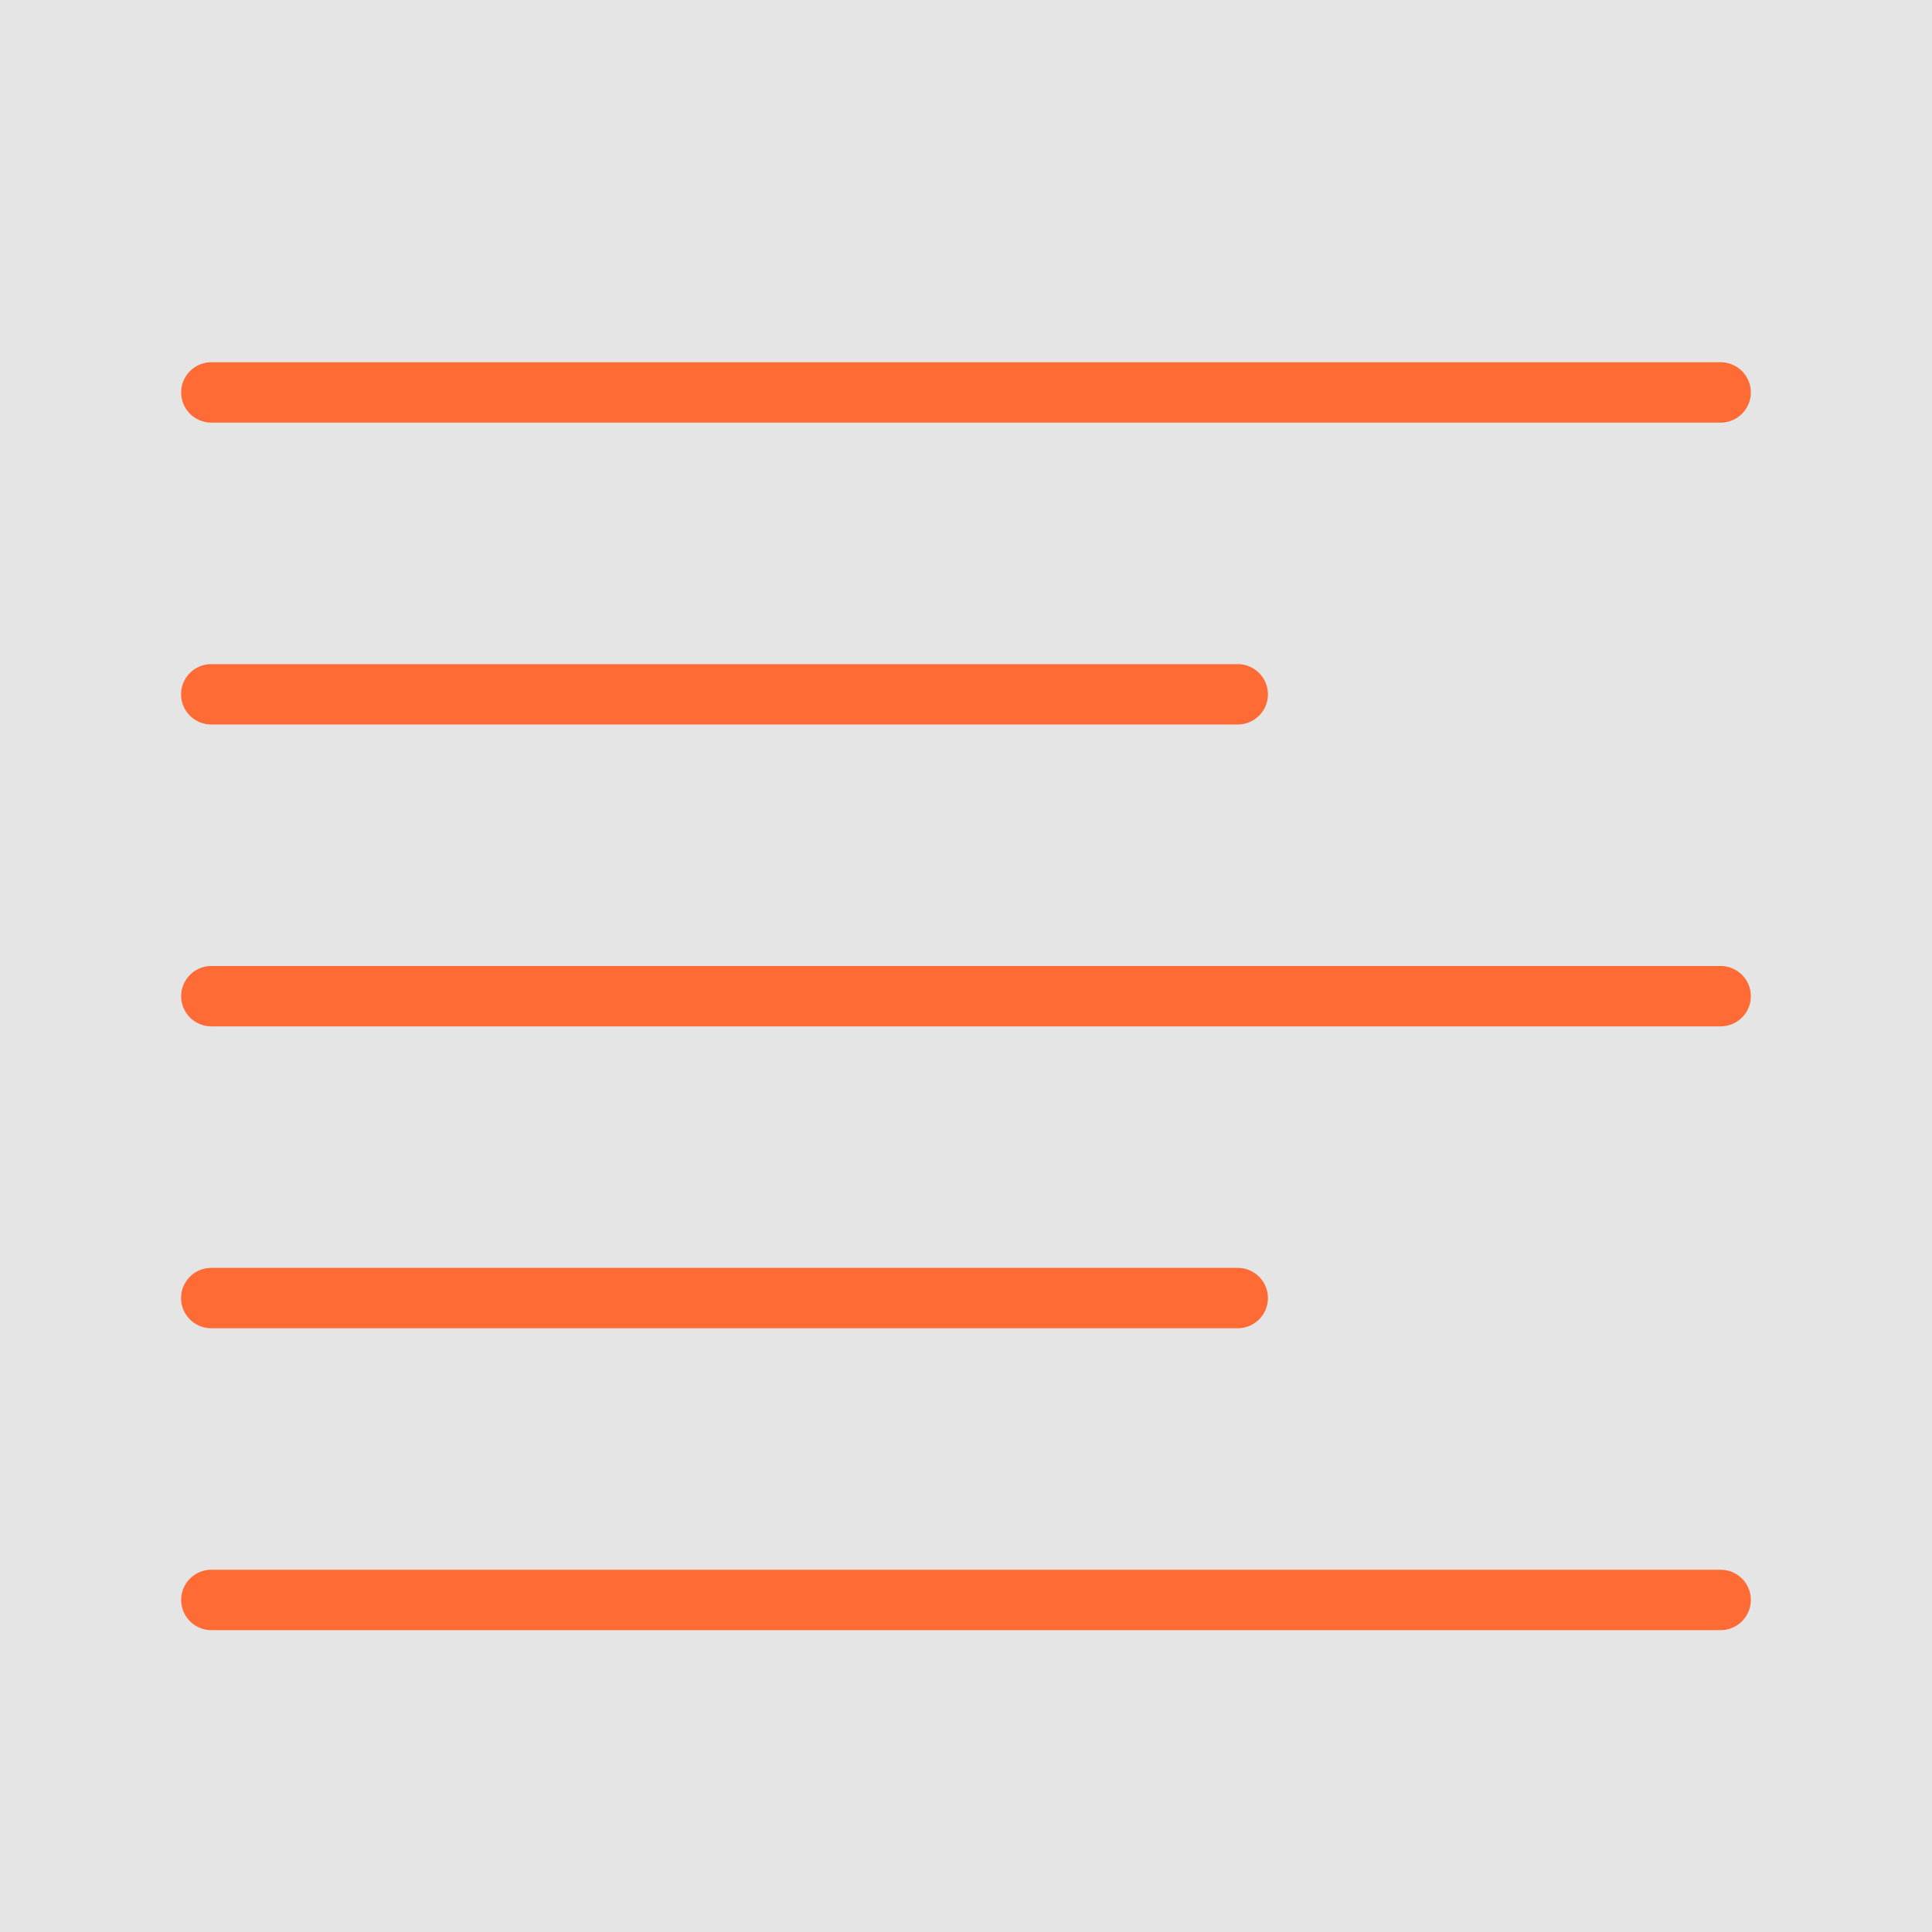 <svg xmlns="http://www.w3.org/2000/svg" width="20" height="20" viewBox="0 0 20 20">
    <g fill="none" fill-rule="evenodd">
        <path fill="#E5E5E5" d="M-4-8h32v36H-4a4 4 0 0 1-4-4V-4a4 4 0 0 1 4-4z"/>
        <g fill="#FF6B35">
            <path d="M17.813 16.875H2.188a.312.312 0 1 1 0-.625h15.624a.312.312 0 1 1 0 .625M17.813 10.625H2.188a.312.312 0 1 1 0-.625h15.624a.312.312 0 1 1 0 .625M17.813 4.375H2.188a.312.312 0 1 1 0-.625h15.624a.312.312 0 1 1 0 .625M12.813 7.5H2.187a.312.312 0 1 1 0-.625h10.626a.312.312 0 1 1 0 .625M12.813 13.75H2.187a.312.312 0 1 1 0-.625h10.626a.312.312 0 1 1 0 .625"/>
        </g>
    </g>
</svg>
